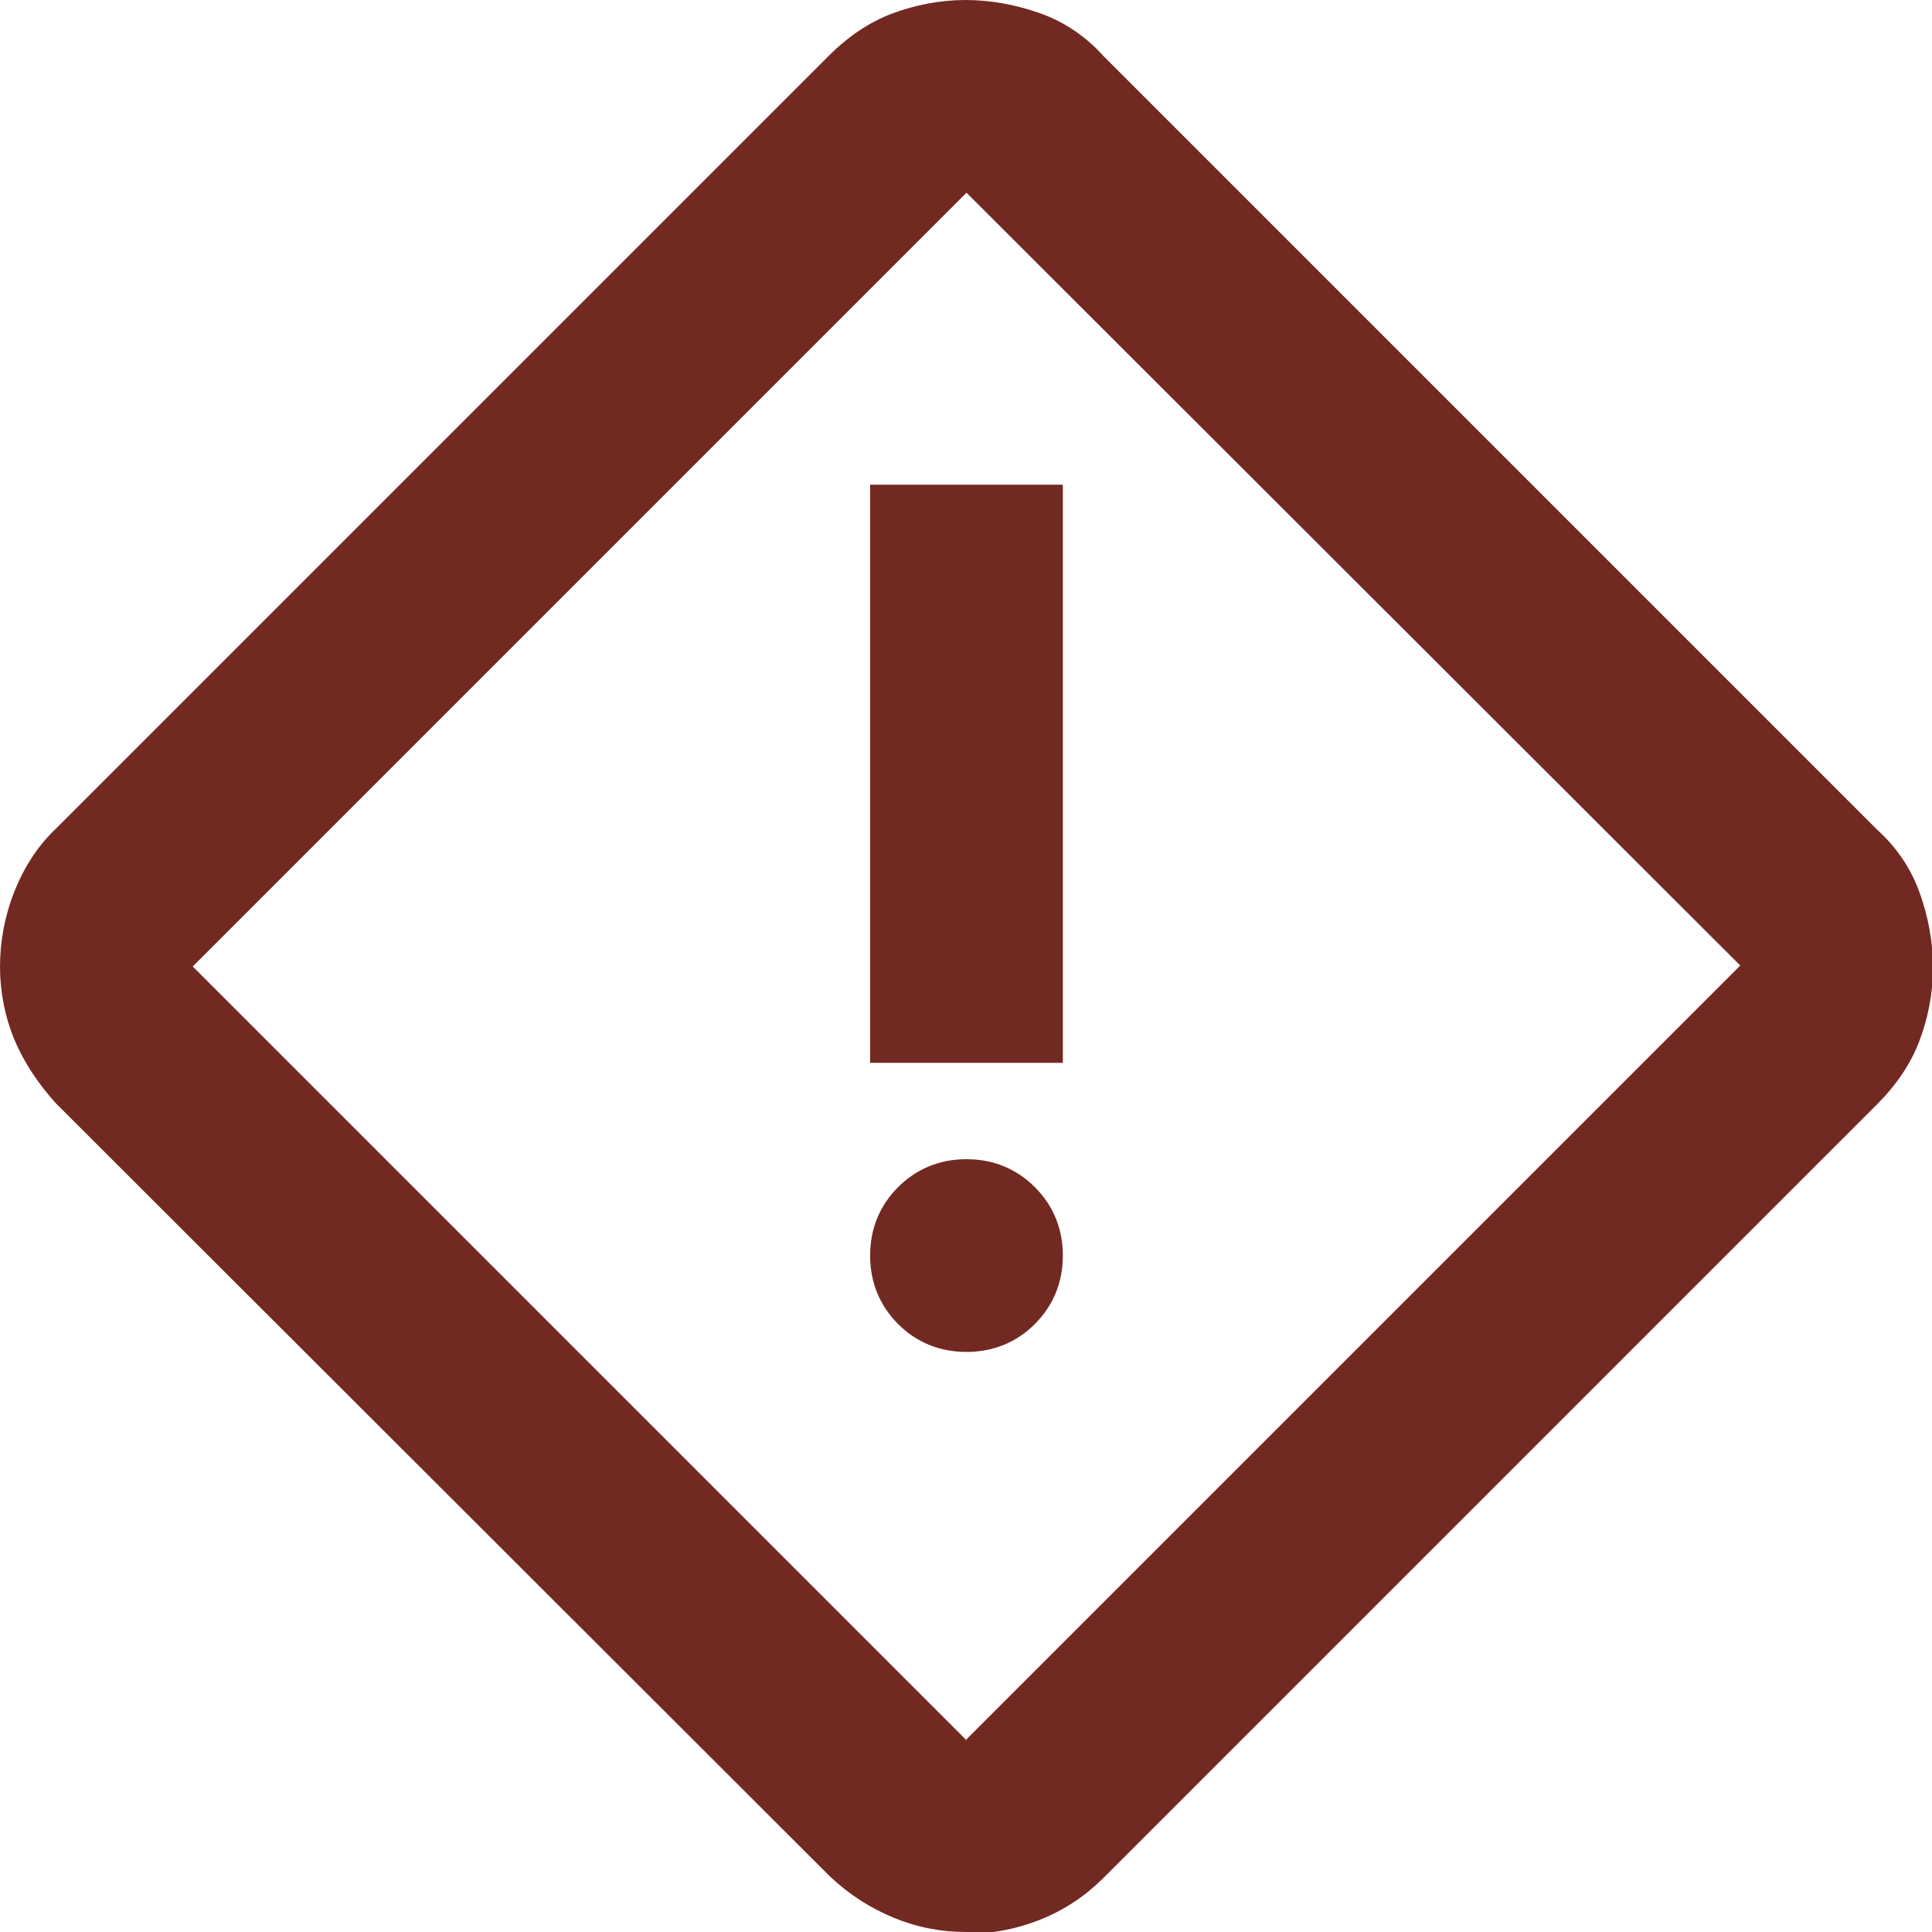<svg width="40" height="40" viewBox="0 0 40 40" fill="none" xmlns="http://www.w3.org/2000/svg">
<g clip-path="url(#clip0_1390_2981)">
<path d="M20.01 40C19.471 40 18.973 39.9 18.494 39.701C18.015 39.501 17.576 39.222 17.177 38.843L1.157 22.843C0.798 22.444 0.499 22.005 0.299 21.526C0.1 21.047 0 20.529 0 20.01C0 19.491 0.1 18.953 0.299 18.454C0.499 17.955 0.778 17.516 1.157 17.157L17.157 1.157C17.556 0.758 17.995 0.459 18.474 0.279C18.953 0.1 19.471 0 19.99 0C20.509 0 21.047 0.1 21.546 0.279C22.045 0.459 22.484 0.758 22.843 1.157L38.863 17.177C39.262 17.536 39.561 17.975 39.741 18.474C39.92 18.973 40.02 19.491 40.02 20.03C40.02 20.569 39.92 21.067 39.741 21.546C39.561 22.025 39.262 22.464 38.863 22.863L22.843 38.883C22.484 39.242 22.045 39.541 21.546 39.741C21.047 39.94 20.529 40.04 19.99 40.04L20.01 40ZM20.01 36.01L36.03 19.99L20.01 3.99L3.99 20.01L20.01 36.03V36.01ZM18.015 22.005H22.005V10.035H18.015V22.005ZM20.01 27.99C20.569 27.99 21.047 27.791 21.426 27.412C21.805 27.032 22.005 26.554 22.005 25.995C22.005 25.436 21.805 24.958 21.426 24.579C21.047 24.2 20.569 24 20.01 24C19.451 24 18.973 24.2 18.593 24.579C18.215 24.958 18.015 25.436 18.015 25.995C18.015 26.554 18.215 27.032 18.593 27.412C18.973 27.791 19.451 27.99 20.01 27.99Z" fill="#722922"/>
</g>
<defs>
<clipPath id="clip0_1390_2981">
<rect width="40" height="40" fill="white"/>
</clipPath>
</defs>
</svg>
